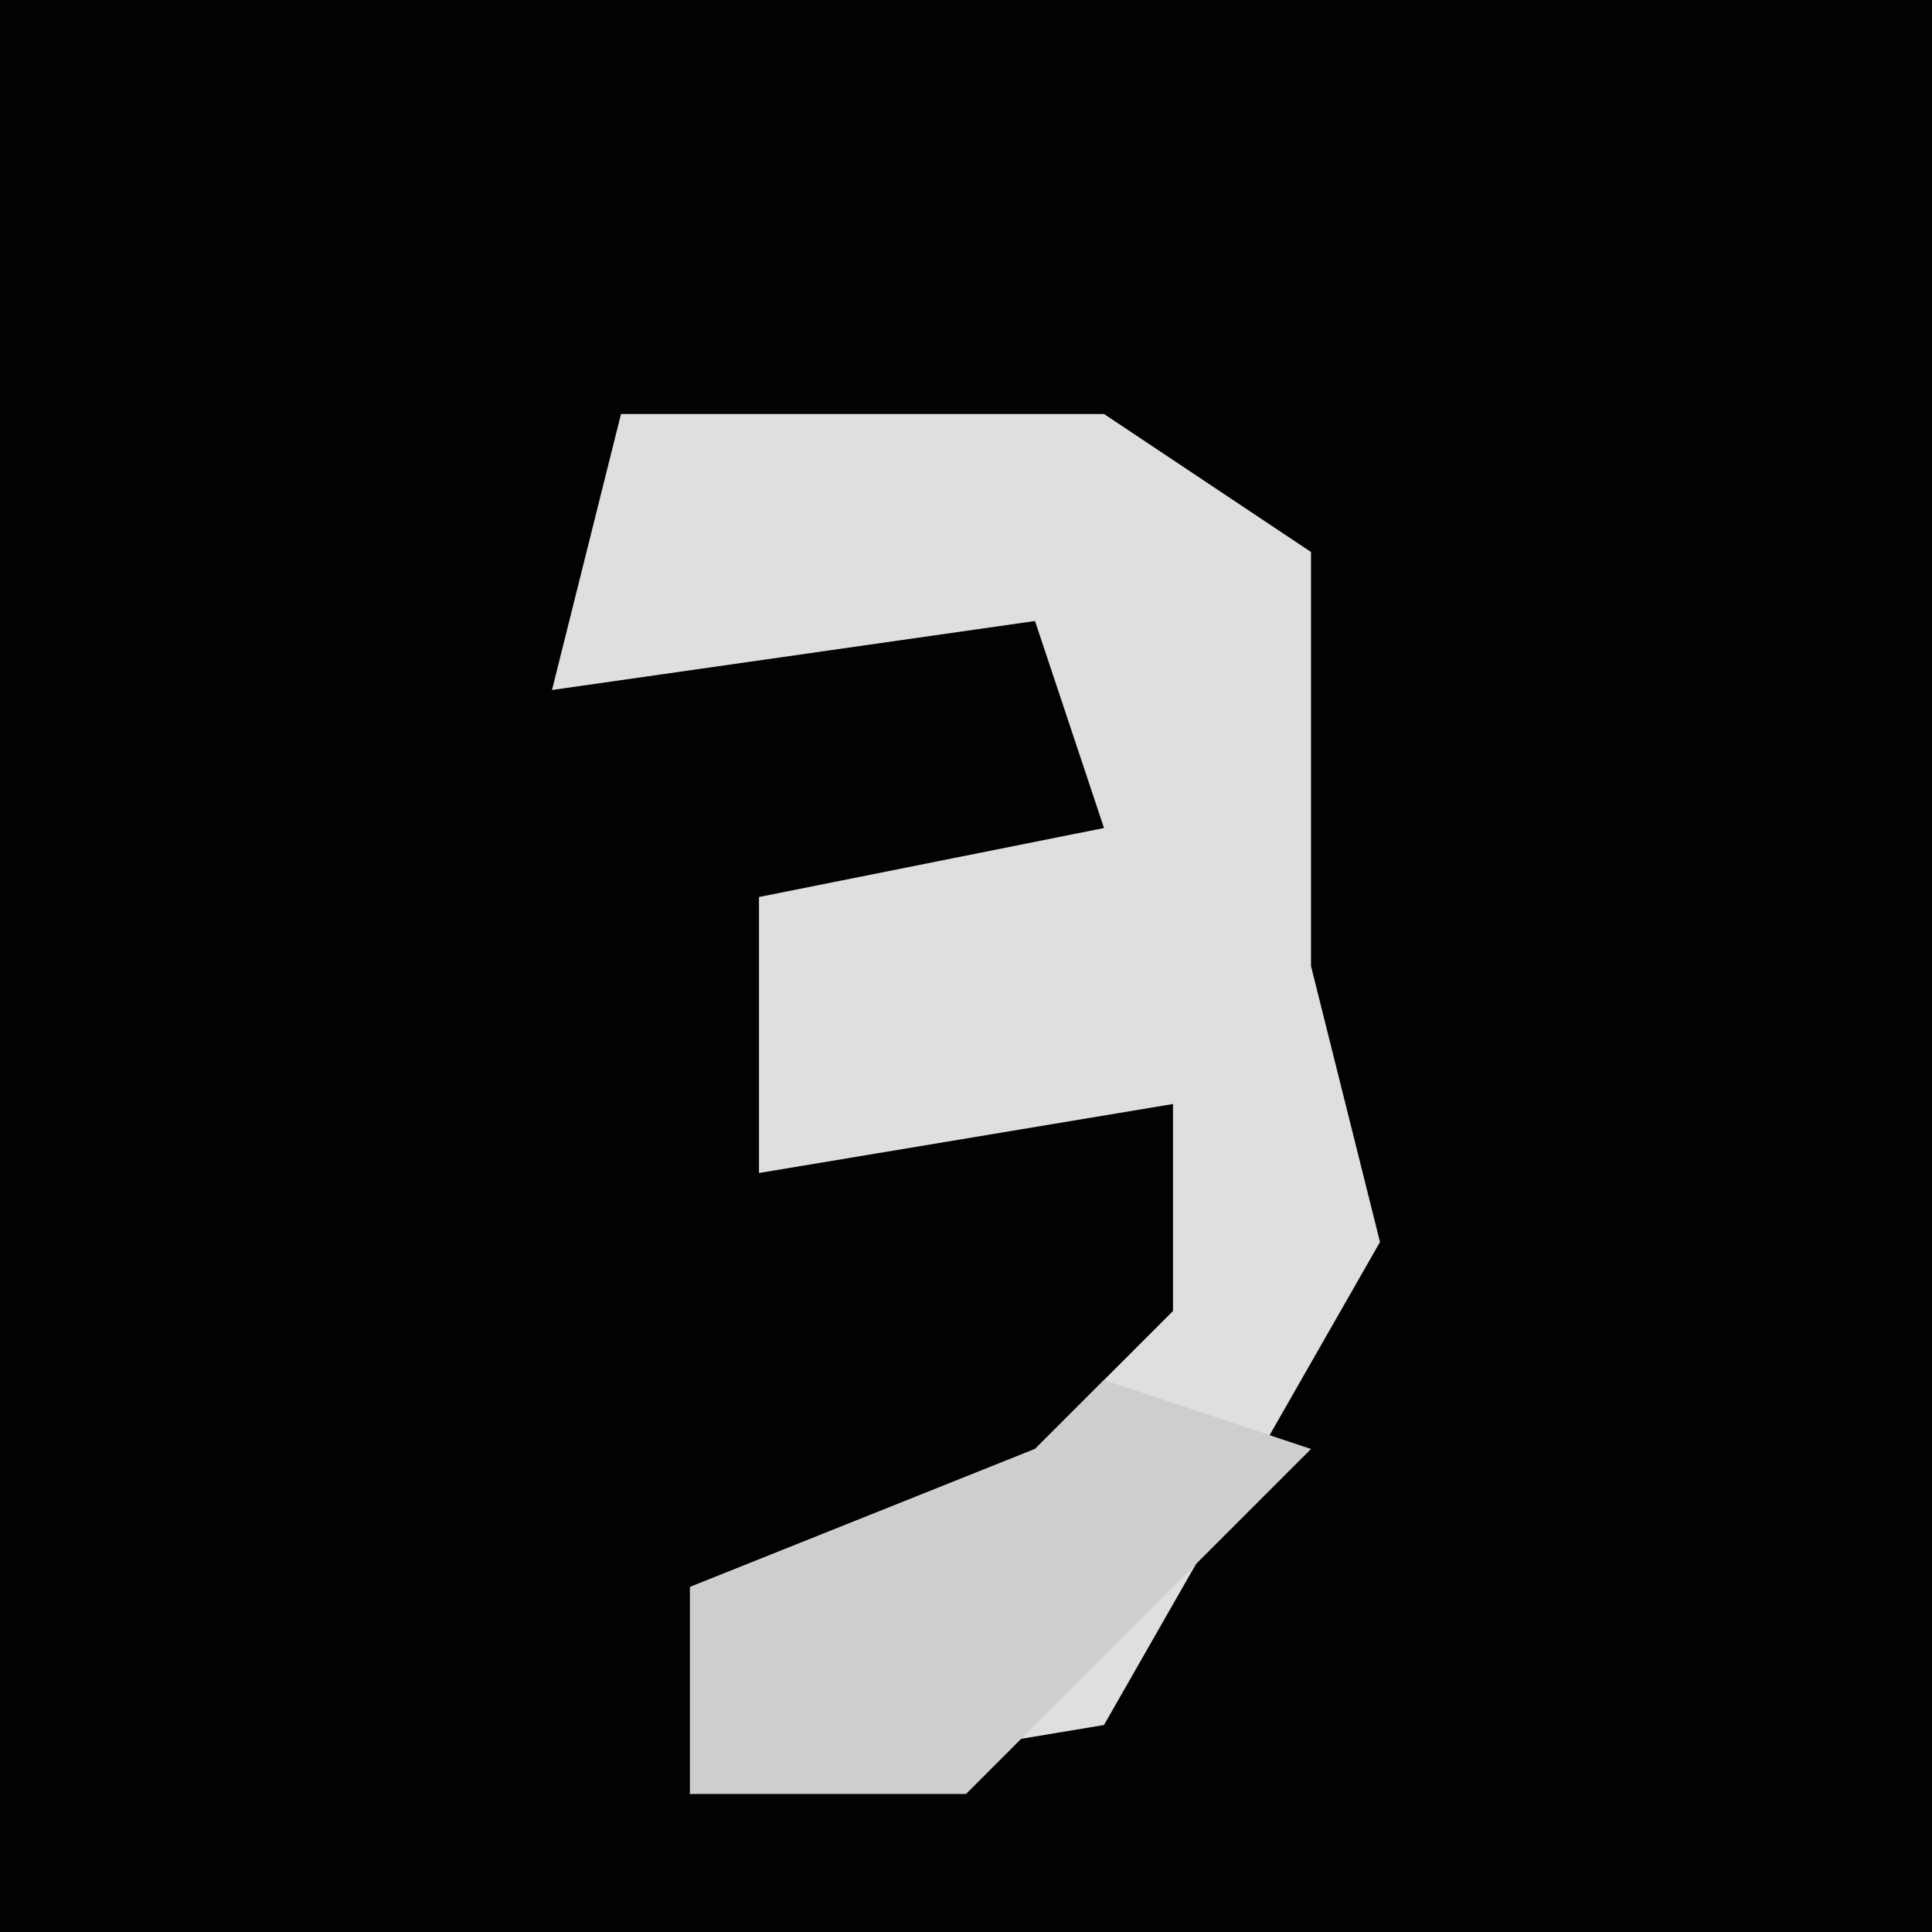 <?xml version="1.0" encoding="UTF-8"?>
<svg version="1.1" xmlns="http://www.w3.org/2000/svg" width="28" height="28">
<path d="M0,0 L28,0 L28,28 L0,28 Z " fill="#020202" transform="translate(0,0)"/>
<path d="M0,0 L7,0 L10,2 L10,8 L11,12 L7,19 L1,20 L1,17 L6,15 L8,13 L8,10 L2,11 L2,7 L7,6 L6,3 L-1,4 Z " fill="#DFDFDF" transform="translate(9,6)"/>
<path d="M0,0 L3,1 L-2,6 L-6,6 L-6,3 L-1,1 Z " fill="#CECECE" transform="translate(16,20)"/>
</svg>
